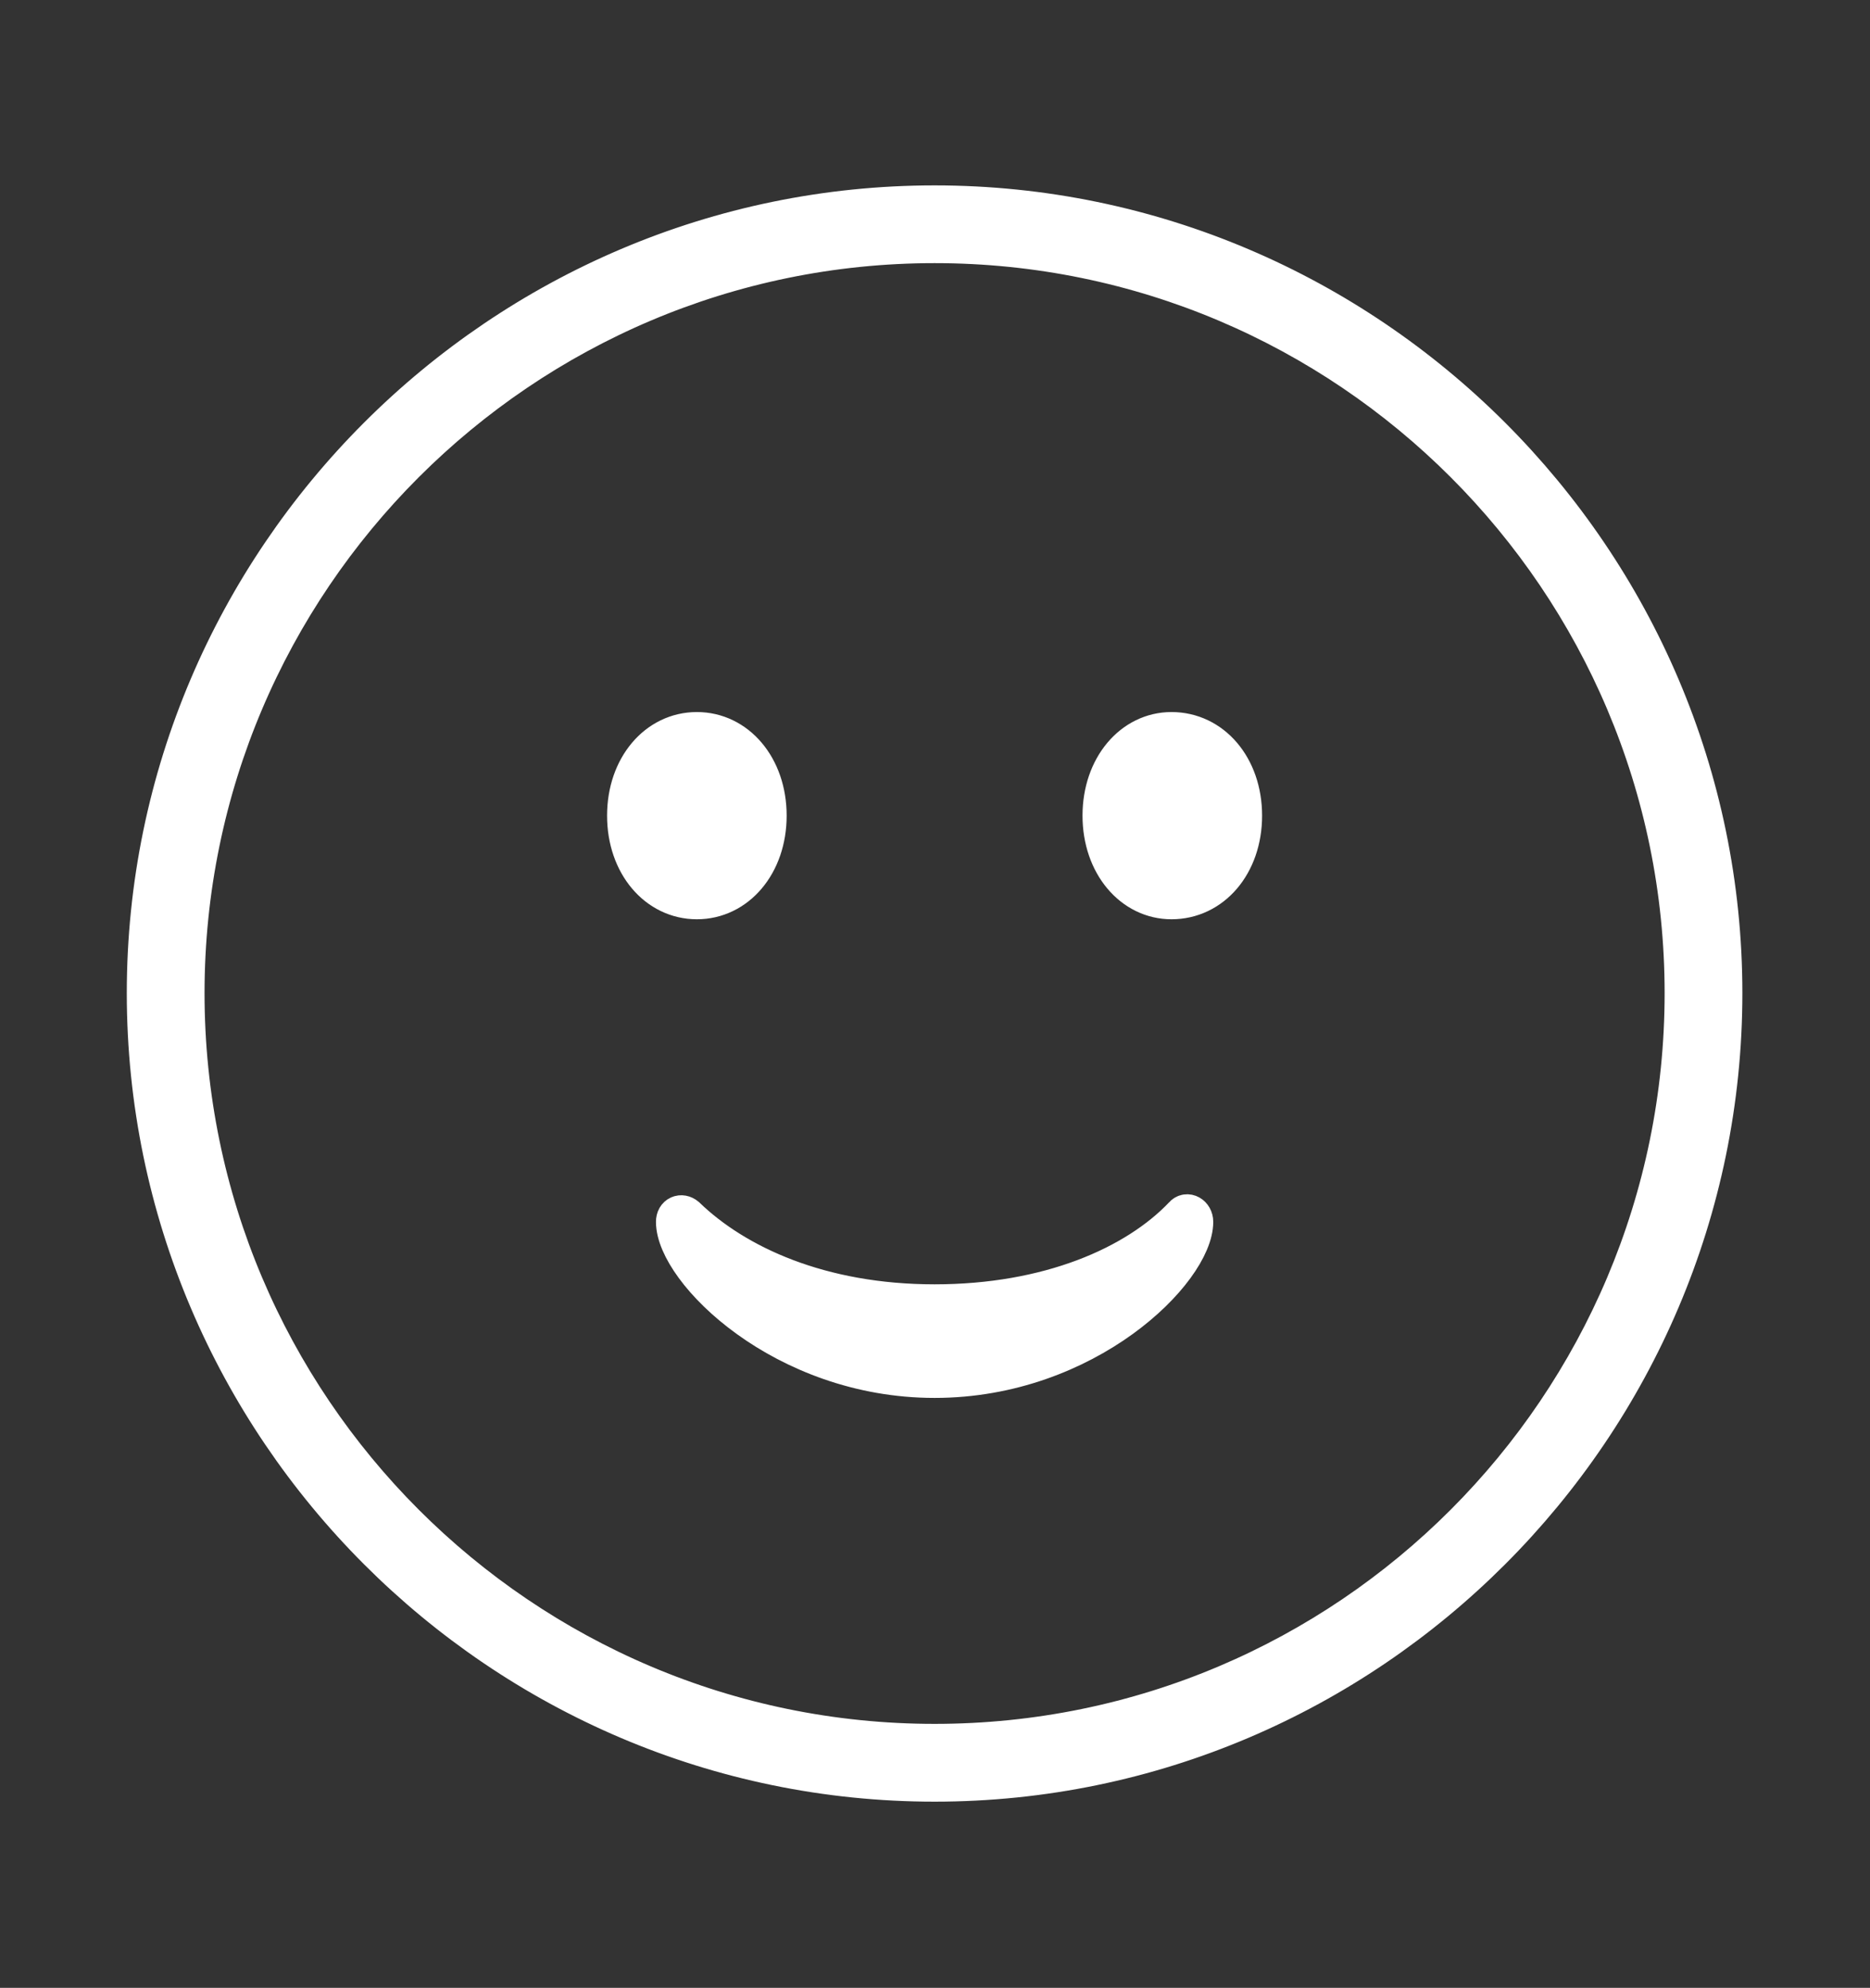 <svg width='49.35px' height='52.465px' direction='ltr' xmlns='http://www.w3.org/2000/svg' version='1.1'>
<rect width="100%" height="100%" fill="#333333" stroke="none"/>
<g fill-rule='nonzero' transform='scale(1,-1) translate(0,-52.465)'>
<path fill='white' stroke='white' fill-opacity='1.0' stroke-width='1.0' d='
    M 24.664,5.414
    C 36.115,5.414 45.482,14.781 45.482,26.254
    C 45.482,37.705 36.115,47.072 24.664,47.072
    C 13.213,47.072 3.846,37.705 3.846,26.254
    C 3.846,14.781 13.213,5.414 24.664,5.414
    Z
    M 24.664,6.467
    C 13.771,6.467 4.898,15.34 4.898,26.254
    C 4.898,37.146 13.771,46.02 24.664,46.02
    C 35.578,46.02 44.43,37.146 44.43,26.254
    C 44.43,15.34 35.578,6.467 24.664,6.467
    Z
    M 18.391,28.703
    C 19.443,28.703 20.26,29.648 20.26,30.938
    C 20.26,32.227 19.443,33.172 18.391,33.172
    C 17.338,33.172 16.521,32.227 16.521,30.938
    C 16.521,29.648 17.338,28.703 18.391,28.703
    Z
    M 30.916,28.703
    C 31.99,28.703 32.807,29.648 32.807,30.938
    C 32.807,32.227 31.99,33.172 30.916,33.172
    C 29.885,33.172 29.068,32.227 29.068,30.938
    C 29.068,29.648 29.885,28.703 30.916,28.703
    Z
    M 24.664,16.07
    C 28.682,16.07 31.518,18.928 31.518,20.217
    C 31.518,20.41 31.324,20.518 31.217,20.389
    C 29.971,19.078 27.672,18.068 24.664,18.068
    C 21.656,18.068 19.422,19.1 18.111,20.367
    C 17.982,20.475 17.811,20.41 17.811,20.217
    C 17.811,18.928 20.668,16.07 24.664,16.07
    Z
' />
</g>
</svg>
